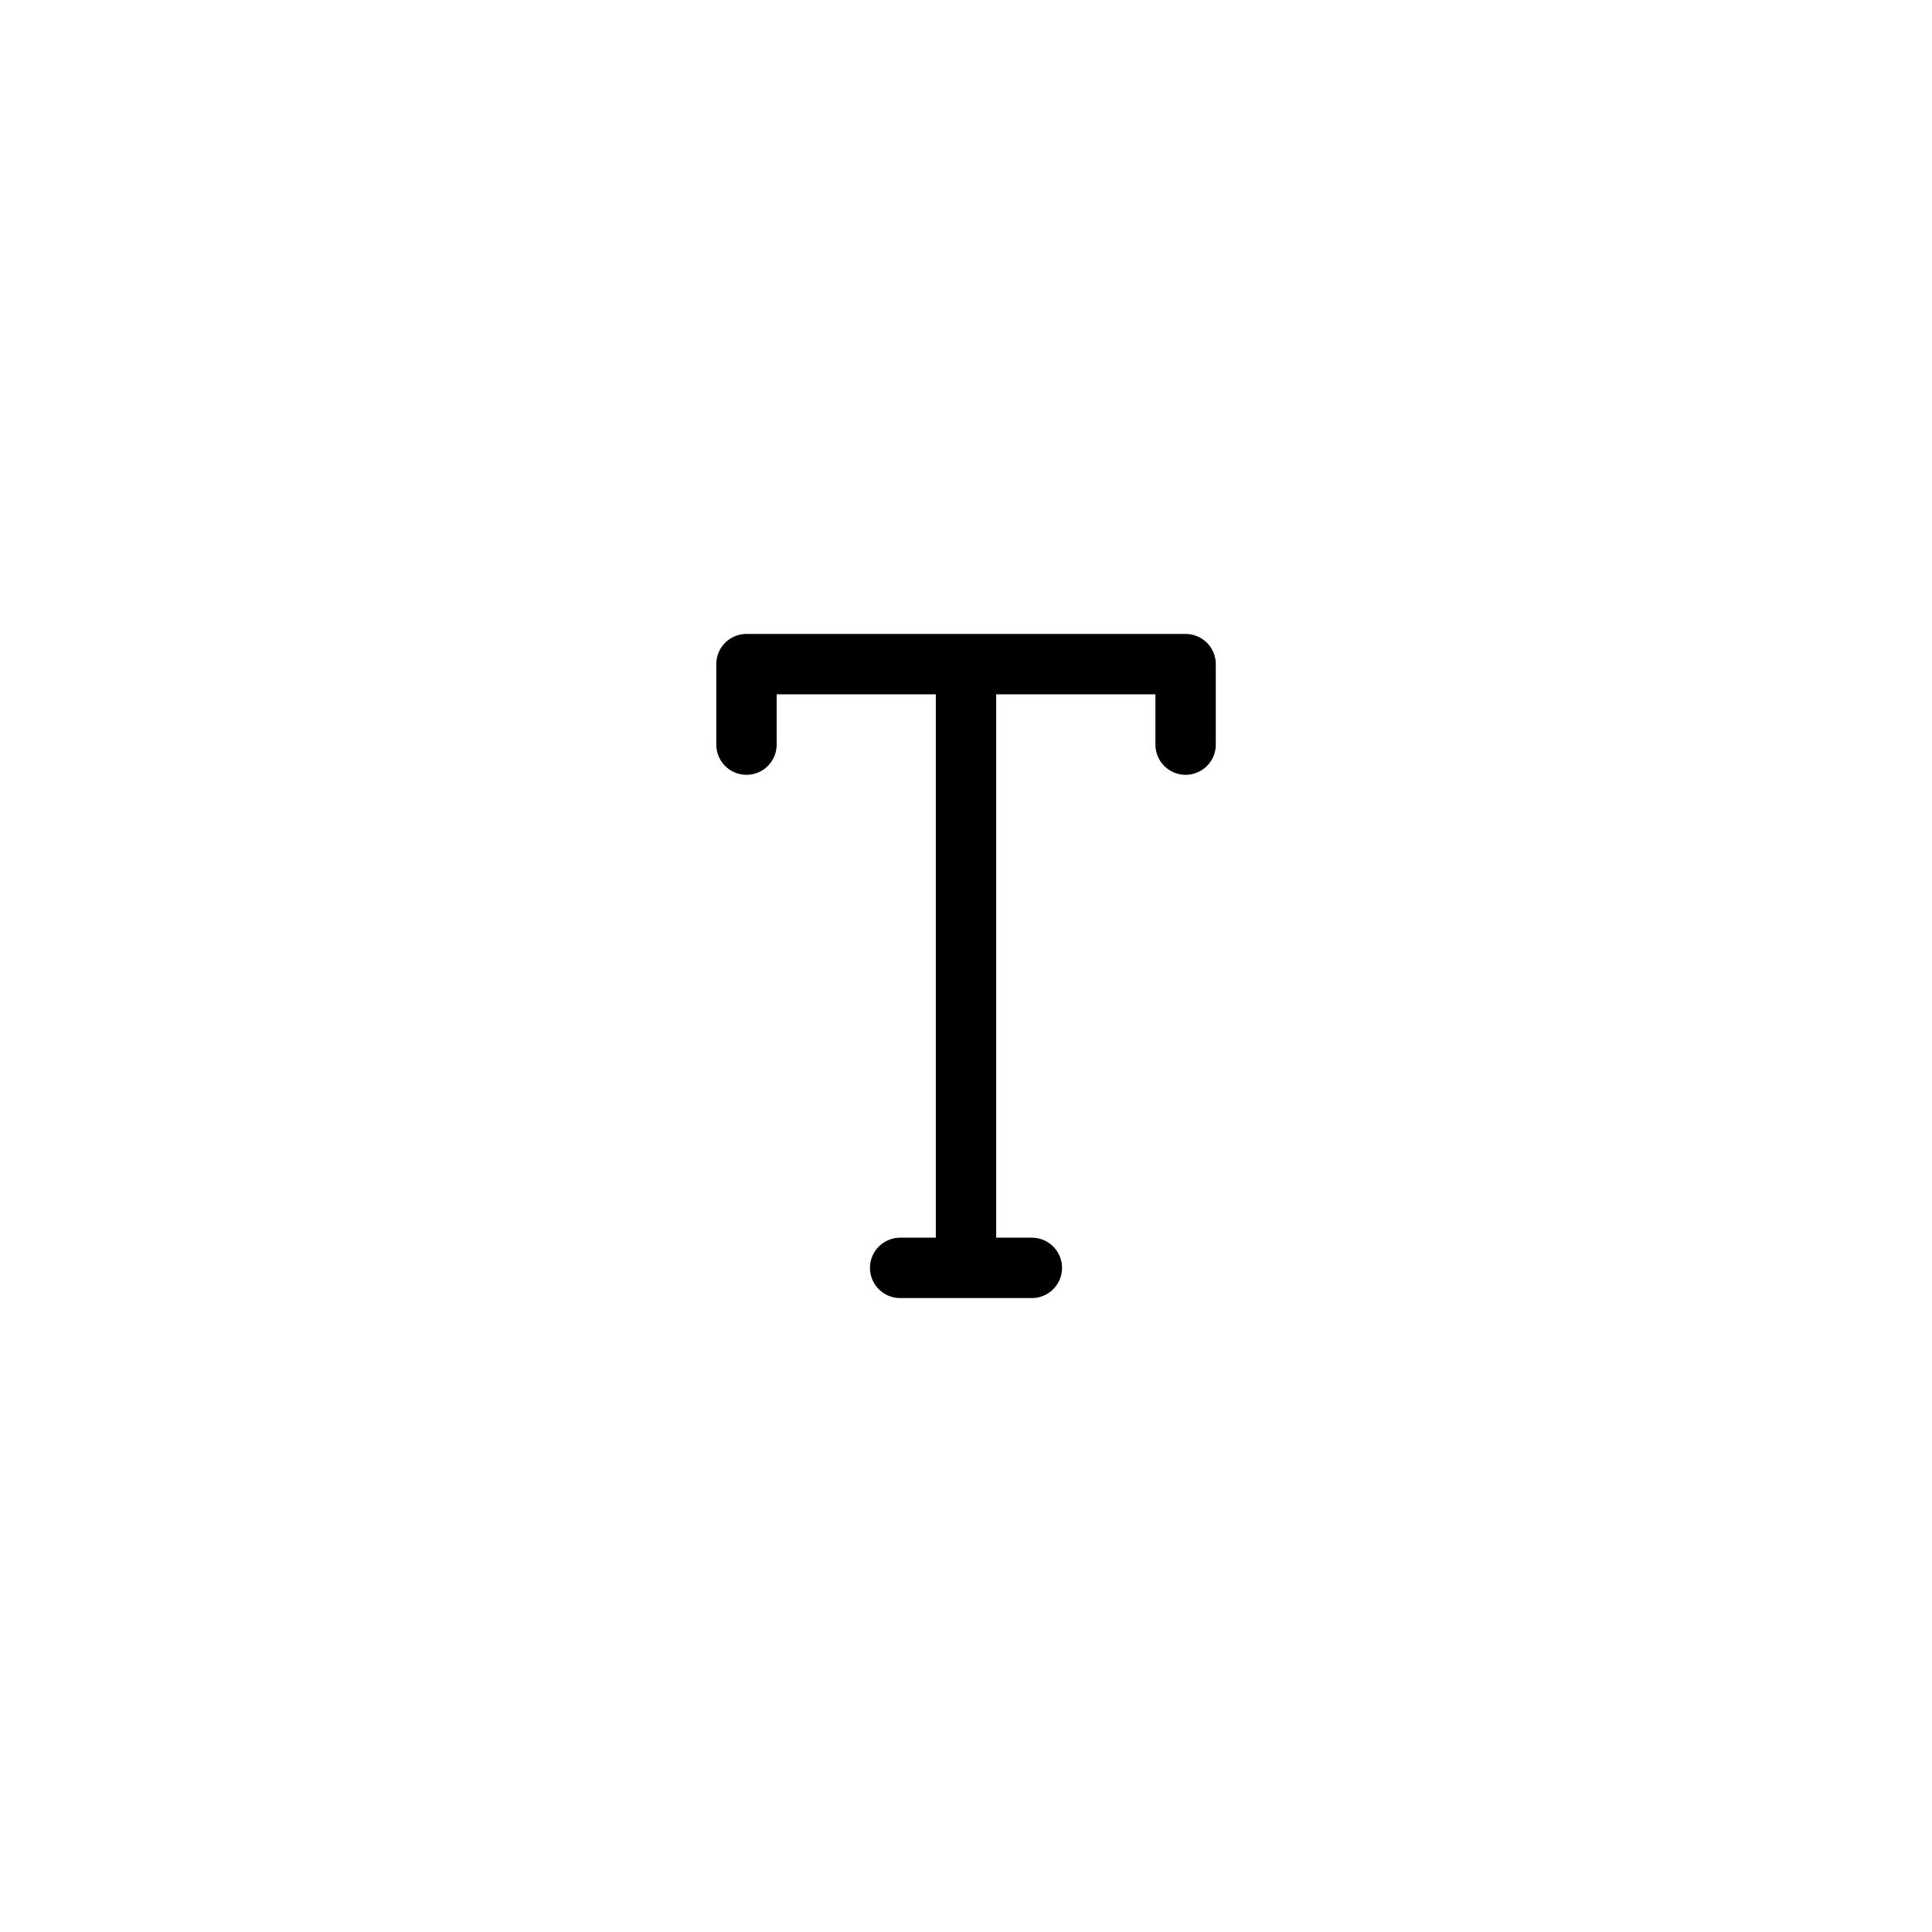 <svg width="24" height="24" viewBox="0 0 24 24" xmlns="http://www.w3.org/2000/svg">
    <path d="M12 8.25v7.5m-2.727-7.5h5.454m-3.545 7.5h1.636m1.91-7.5v1m-5.455-1v1" stroke="currentColor" stroke-width=".75" fill="none" fill-rule="evenodd" stroke-linecap="round"/>
</svg>
